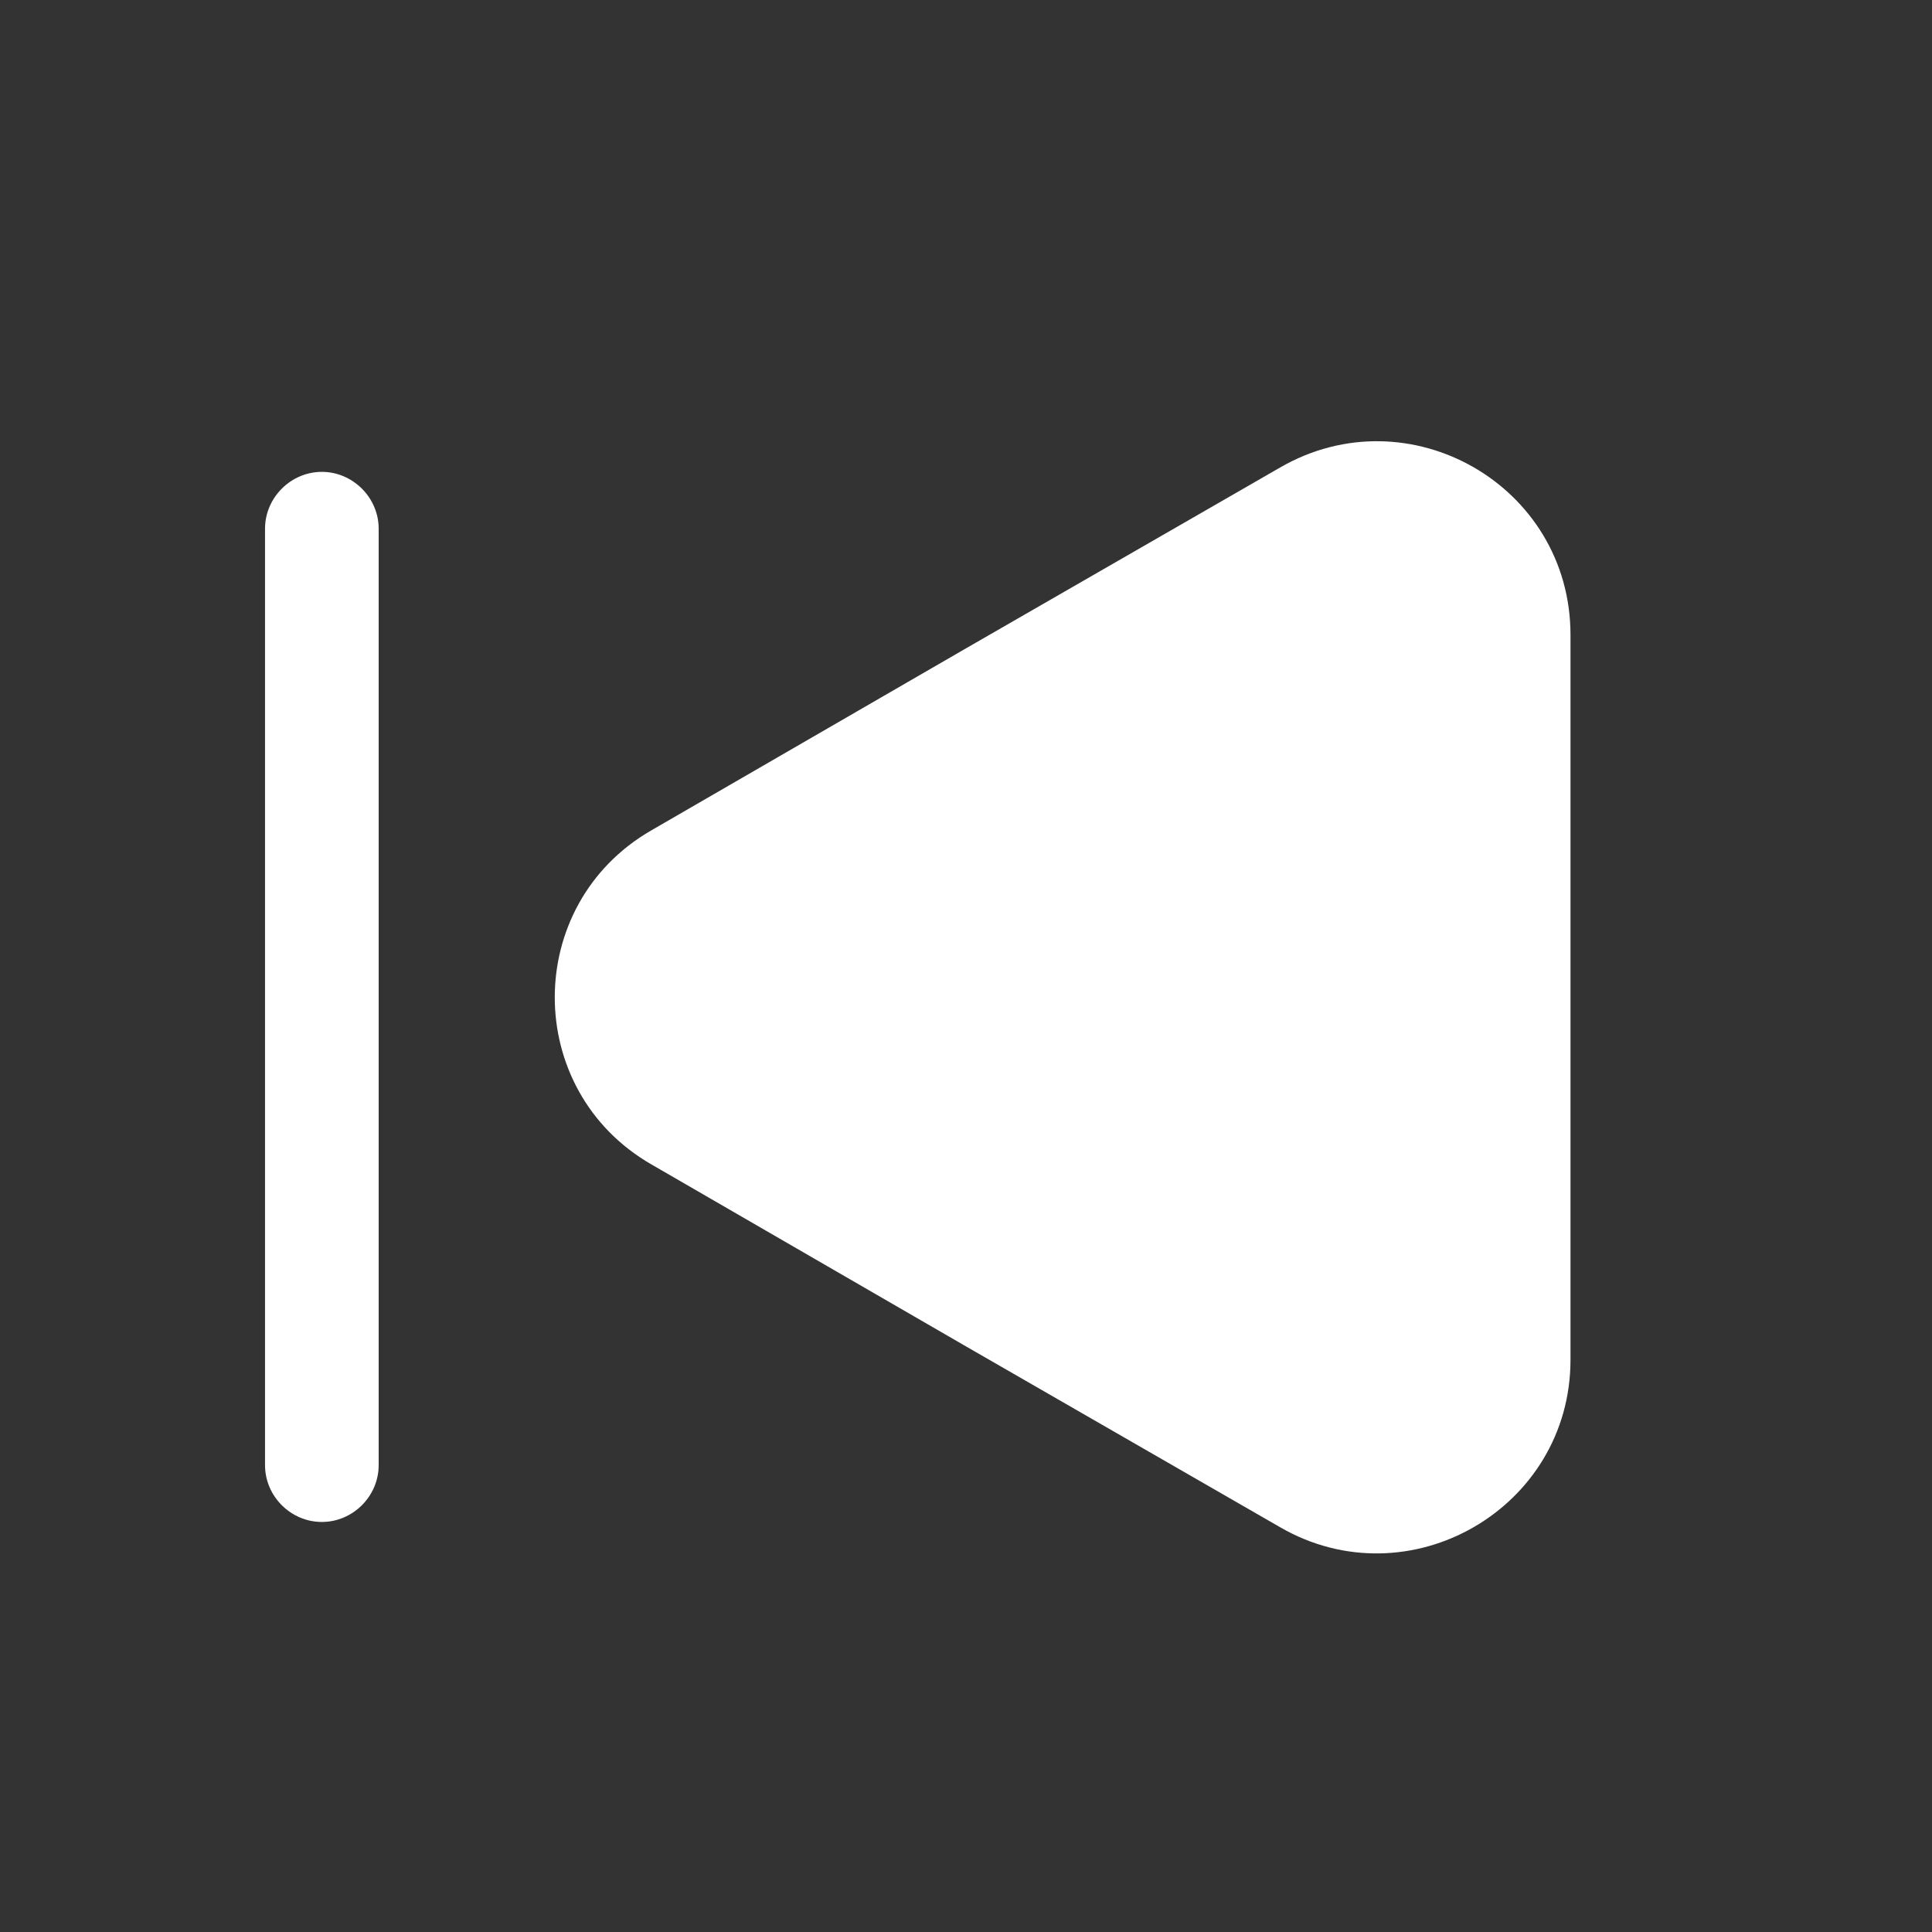 <svg width="17" height="17" viewBox="0 0 17 17" fill="none" xmlns="http://www.w3.org/2000/svg">
<rect x="0" y="0" width="17" height="17" fill="#333333" stroke="none"/>
<g id="vuesax/bold/previous">
<g id="vuesax/bold/previous_2">
<g id="previous">
<path id="Vector" d="M13.819 5.586V11.966C13.819 13.273 12.399 14.093 11.265 13.439L8.498 11.846L5.732 10.246C4.598 9.593 4.598 7.959 5.732 7.306L8.498 5.706L11.265 4.113C12.399 3.459 13.819 4.273 13.819 5.586Z" fill="white"/>
<path id="Vector_2" d="M2.832 13.392C2.559 13.392 2.332 13.166 2.332 12.892V4.652C2.332 4.379 2.559 4.152 2.832 4.152C3.105 4.152 3.332 4.379 3.332 4.652V12.892C3.332 13.166 3.105 13.392 2.832 13.392Z" fill="white"/>
</g>
</g>
</g>
</svg>
